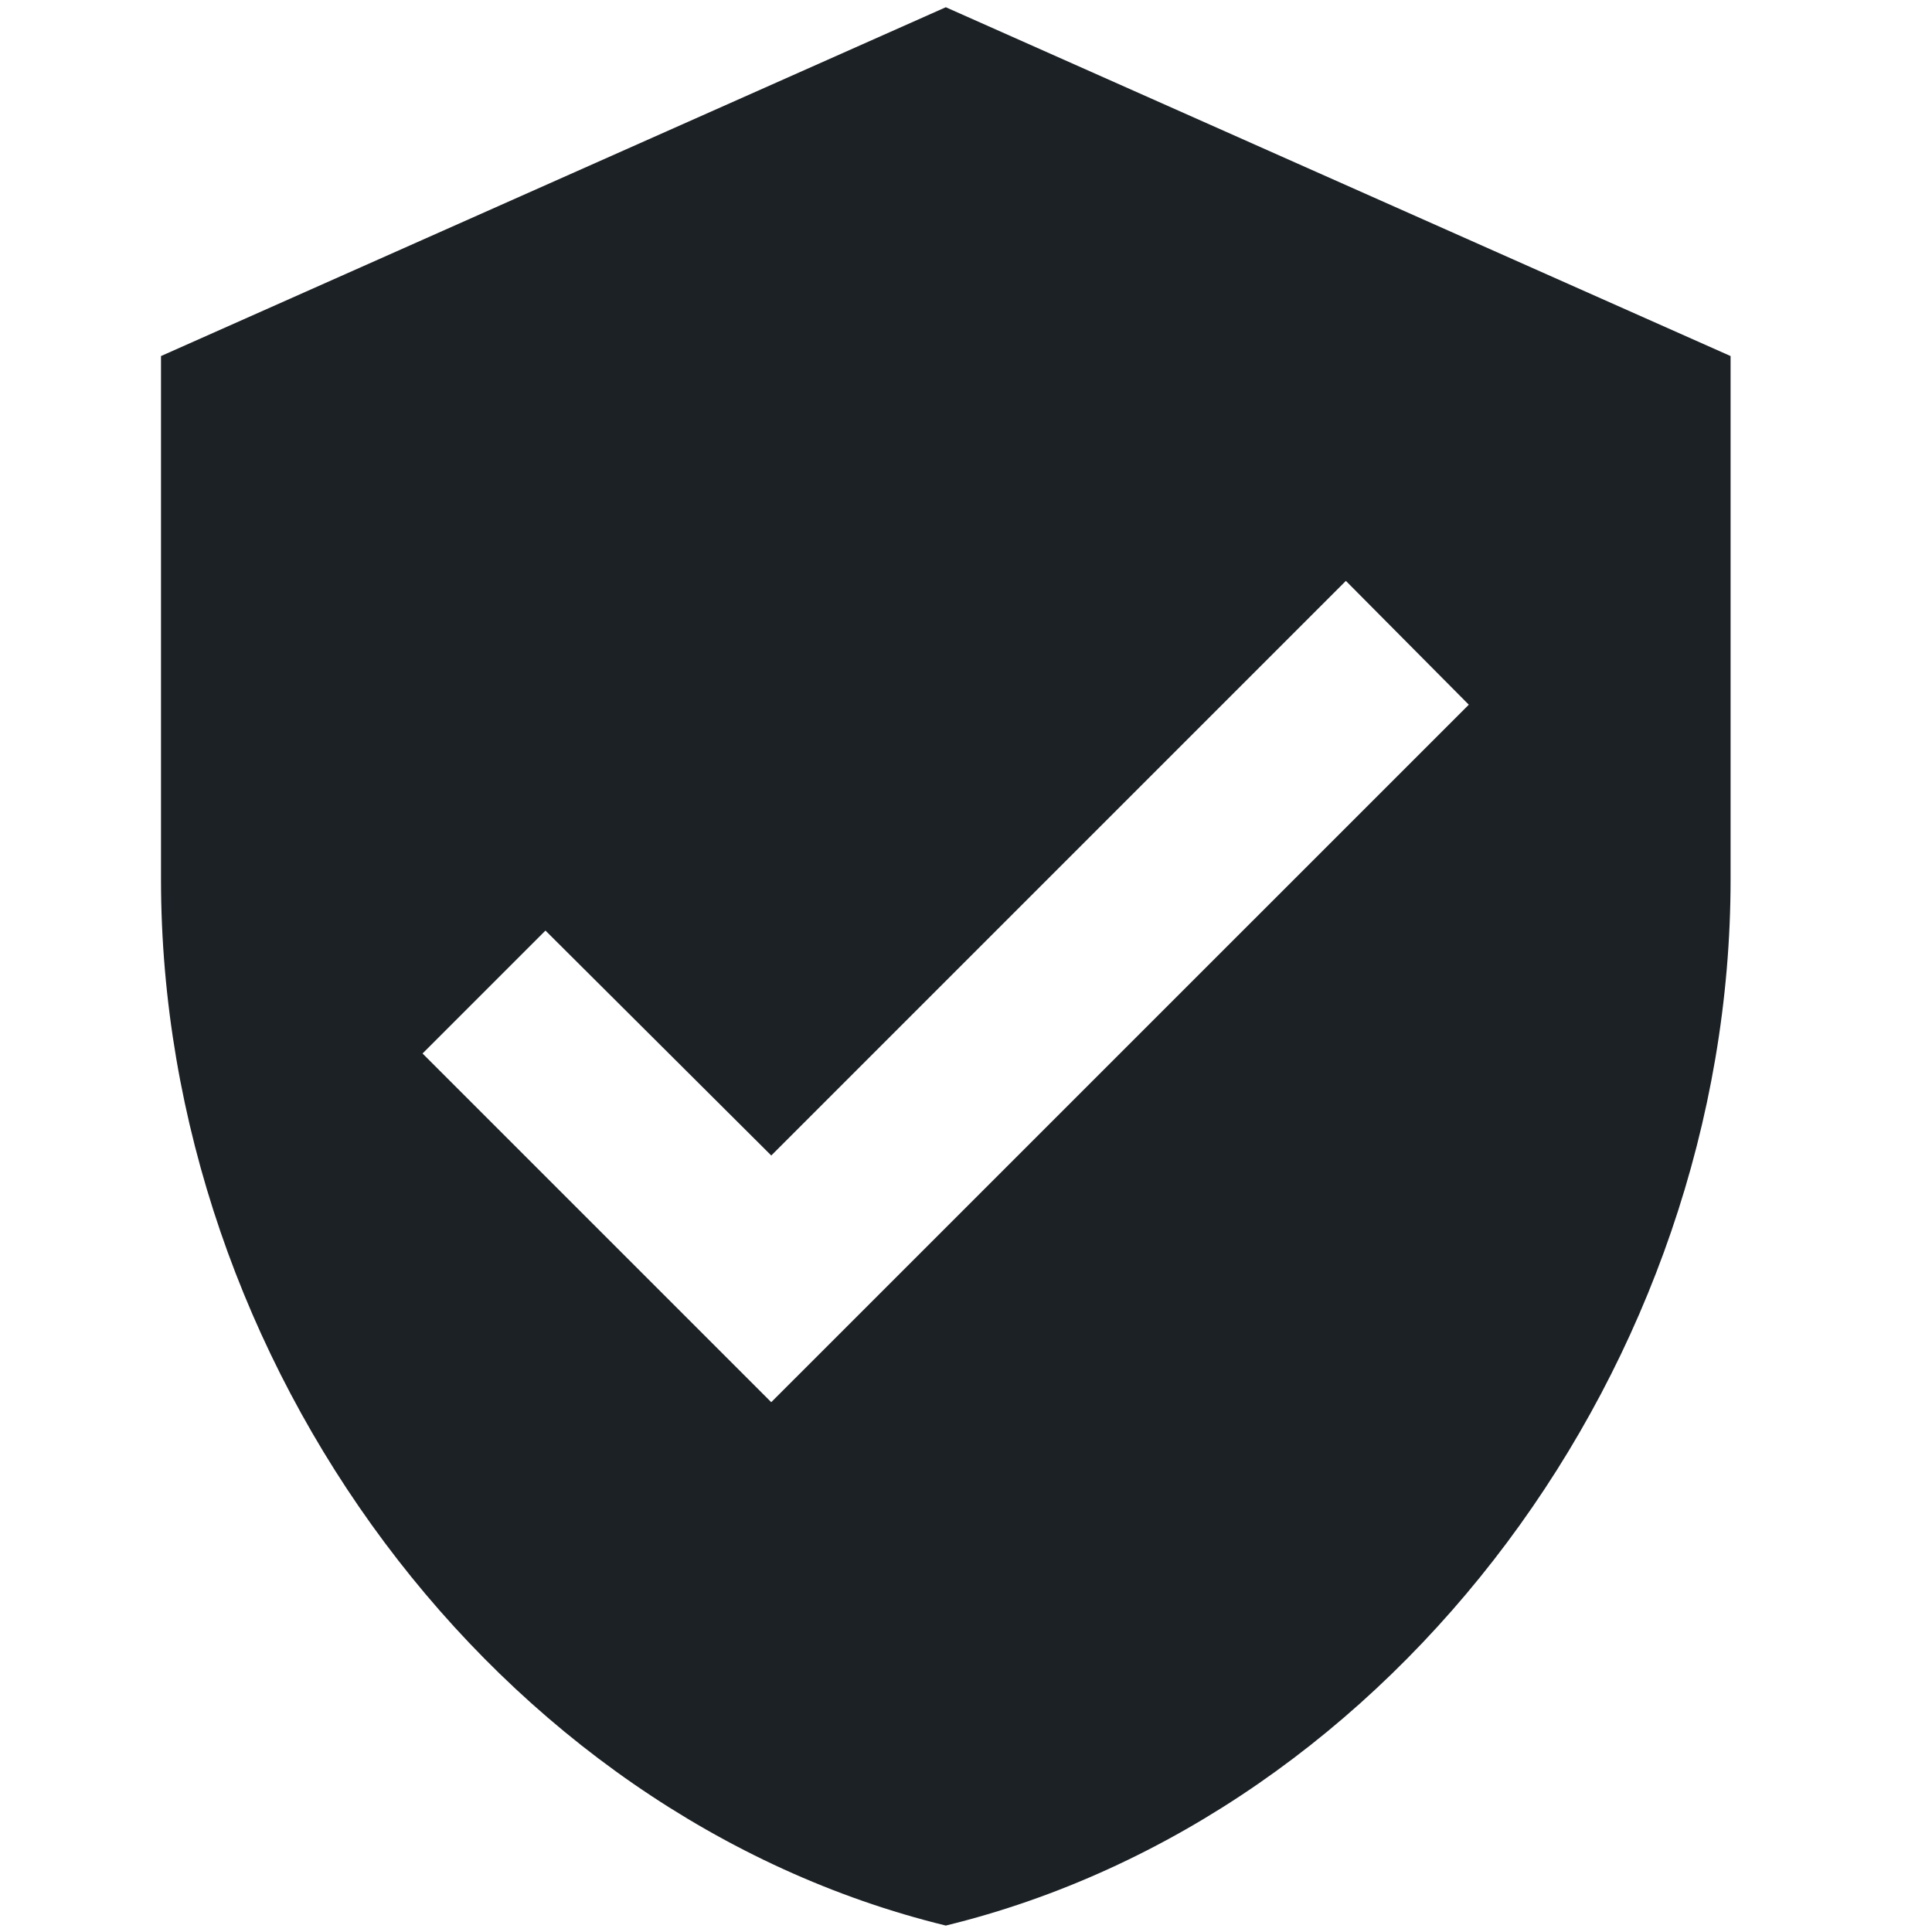 <svg width="24" height="24" viewBox="0 0 24 24" fill="none" xmlns="http://www.w3.org/2000/svg">
<path d="M11.749 0.09L2 4.423V10.922C2 16.933 6.16 22.555 11.749 23.92C17.338 22.555 21.498 16.934 21.498 10.922V4.423L11.749 0.09V0.09ZM9.582 17.42L5.249 13.087L6.776 11.56L9.581 14.354L16.719 7.216L18.246 8.754L9.58 17.419L9.582 17.42Z" fill="#1C2125"/>
</svg>

